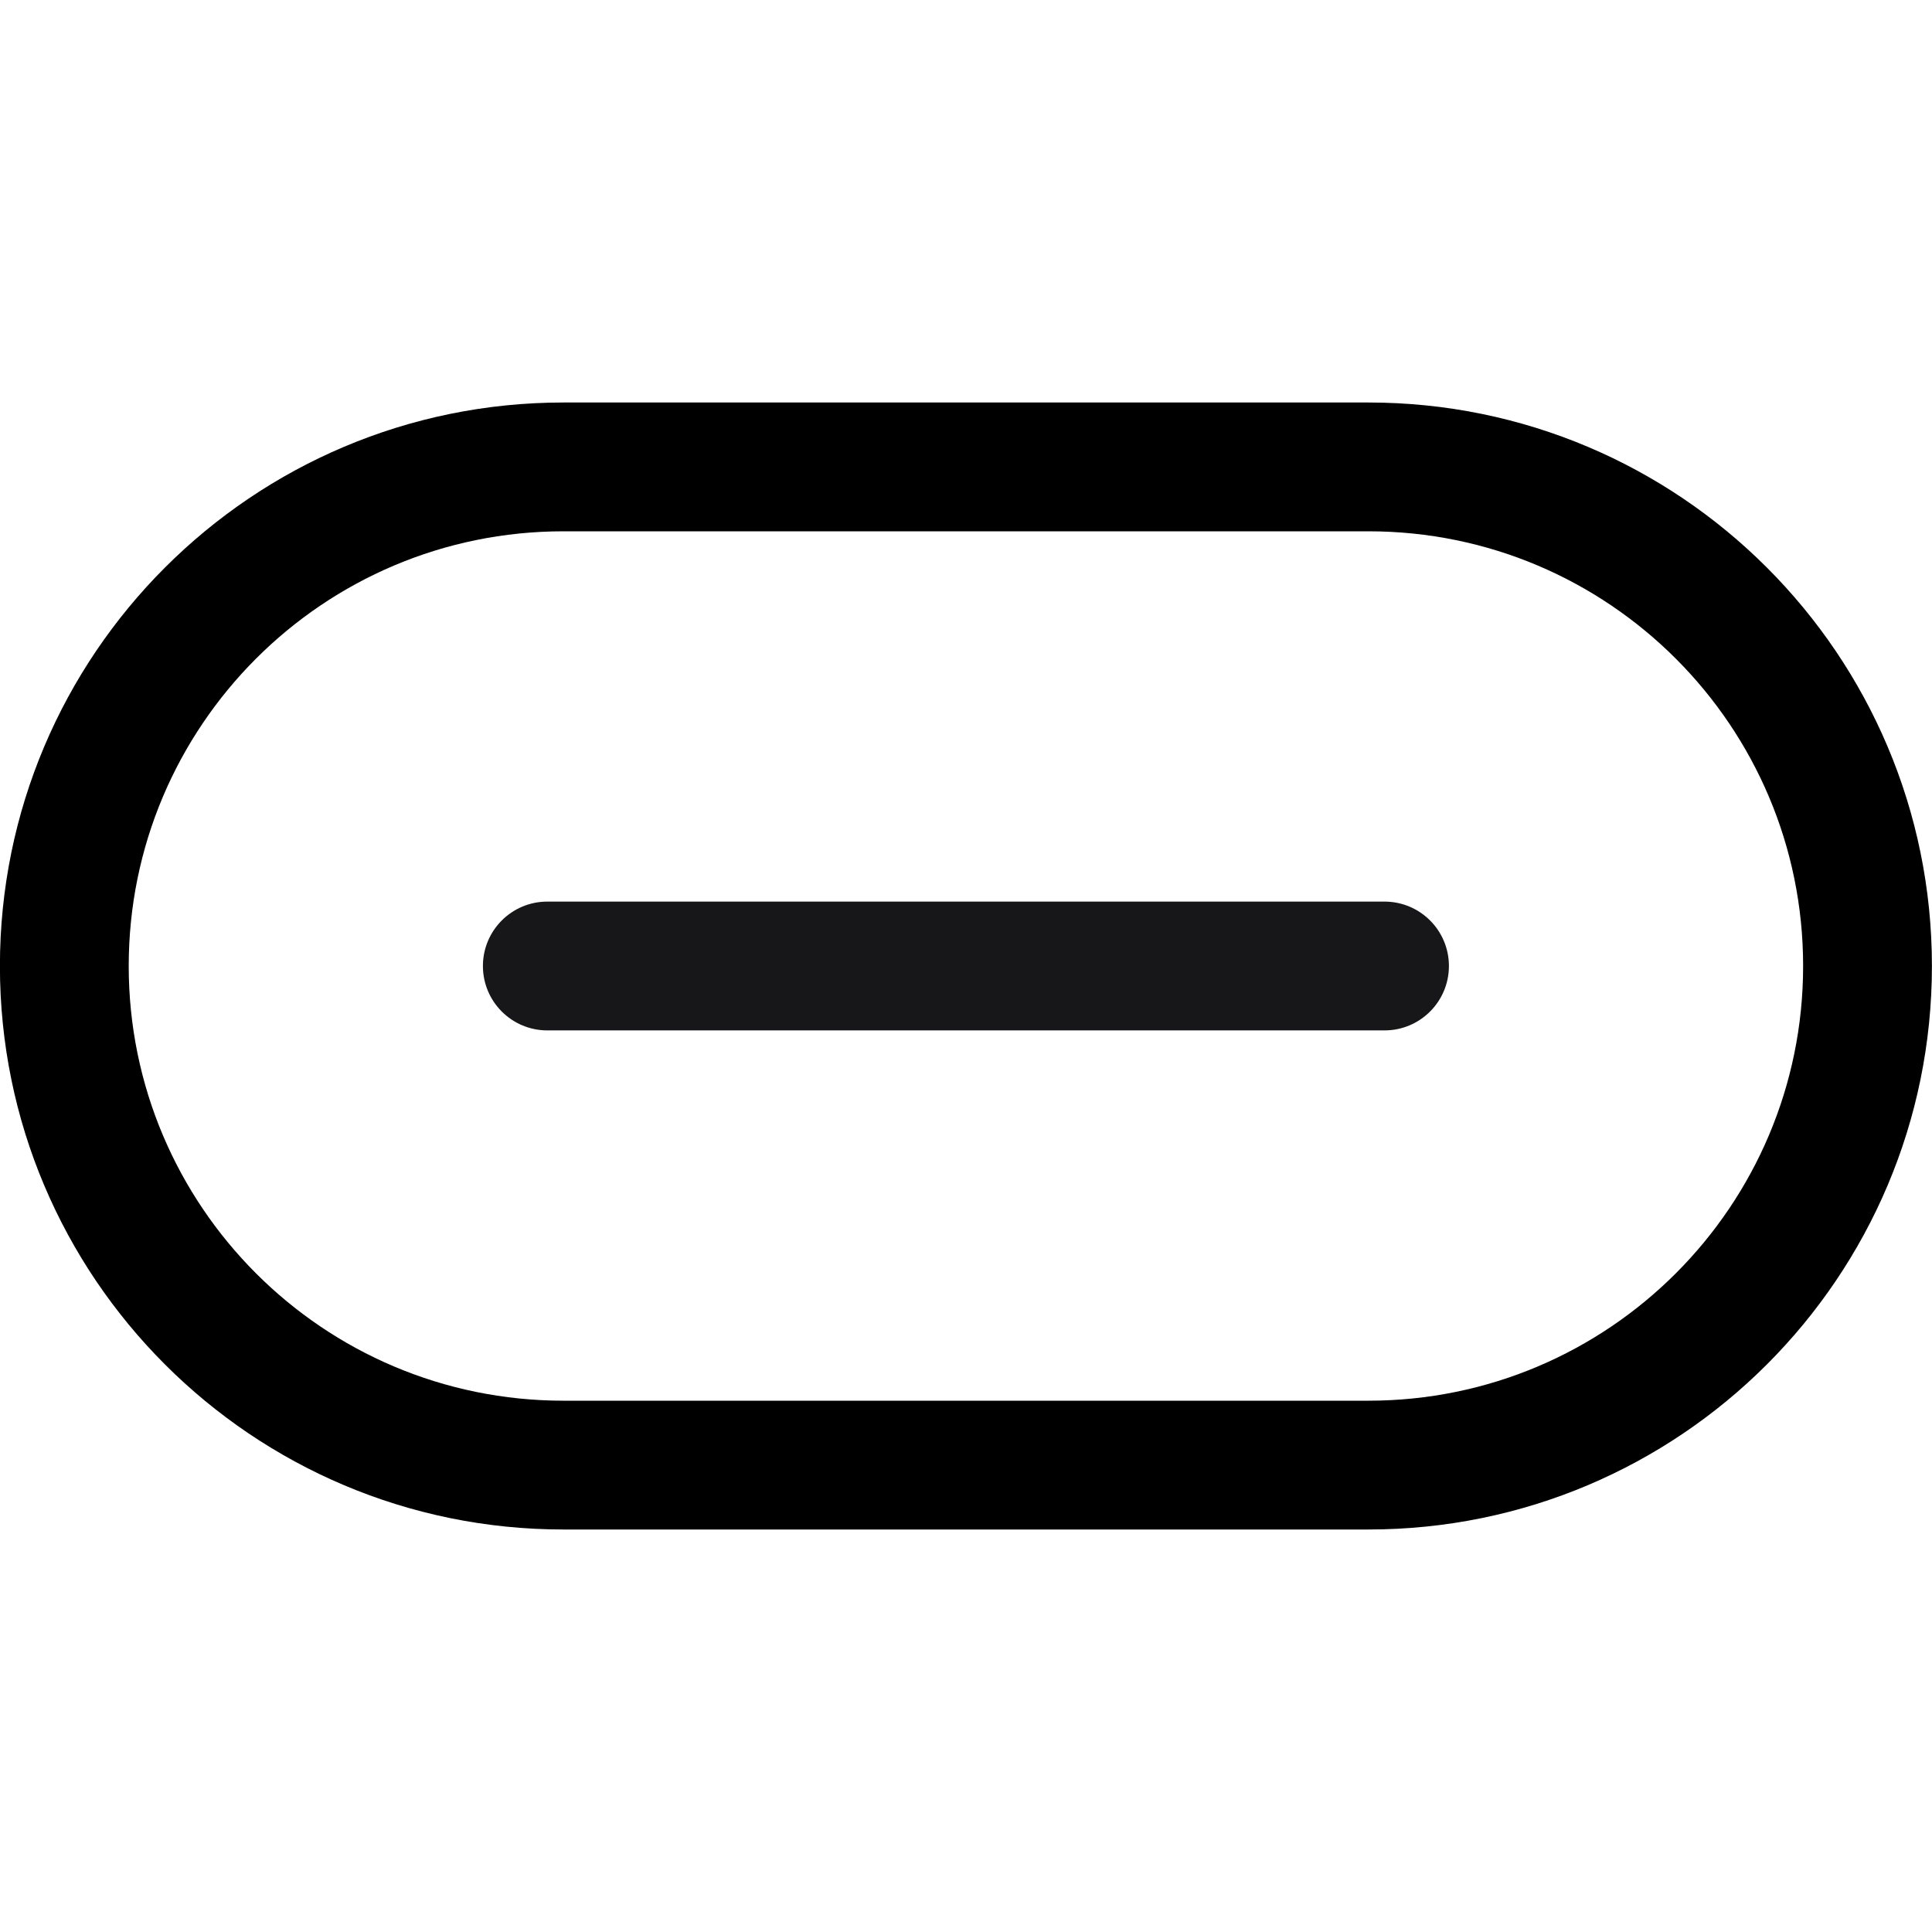 <svg width="24" height="24" viewBox="0 0 24 24" fill="none" xmlns="http://www.w3.org/2000/svg">
<g clip-path="url(#clip0_1439_8637)">
<g clip-path="url(#clip1_1439_8637)">
<path fill-rule="evenodd" clip-rule="evenodd" d="M16.999 6.6H6.999C4.016 6.6 1.599 9.018 1.599 12C1.599 14.982 4.016 17.4 6.999 17.4H16.999C19.981 17.4 22.399 14.982 22.399 12C22.399 9.018 19.981 6.6 16.999 6.6ZM6.999 5C3.133 5 -0.001 8.134 -0.001 12C-0.001 15.866 3.133 19 6.999 19H16.999C20.865 19 23.999 15.866 23.999 12C23.999 8.134 20.865 5 16.999 5H6.999Z" fill="black"/>
<path d="M5.999 12C5.999 11.558 6.357 11.2 6.799 11.2H17.199C17.641 11.2 17.999 11.558 17.999 12C17.999 12.442 17.641 12.8 17.199 12.8H6.799C6.357 12.8 5.999 12.442 5.999 12Z" fill="#171719"/>
</g>
</g>
<defs>
<clipPath id="clip0_1439_8637">
<rect width="24" height="24" fill="white" transform="translate(0)"/>
</clipPath>
<clipPath id="clip1_1439_8637">
<rect width="24" height="24" fill="white" transform="translate(0)"/>
</clipPath>
</defs>
</svg>
